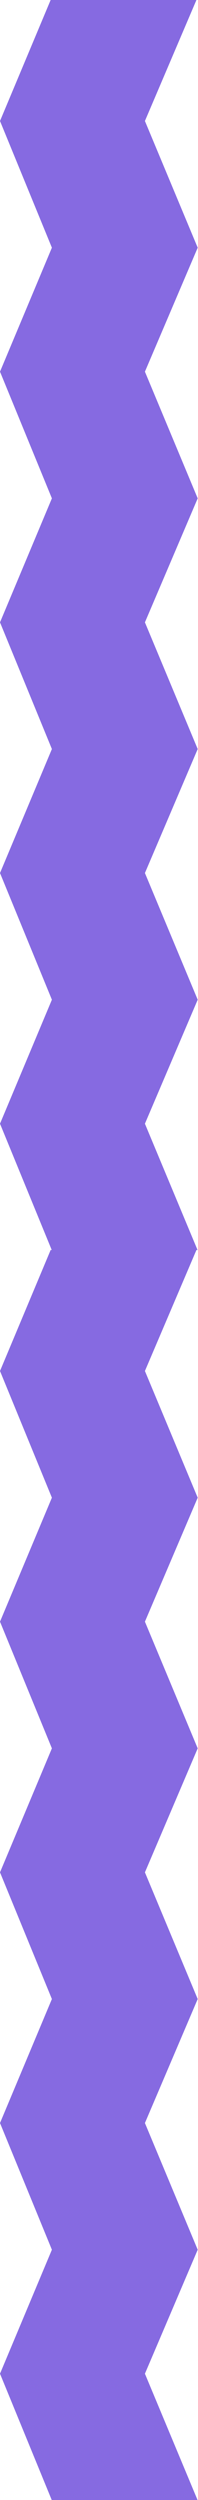 <svg width="166" height="2091" viewBox="0 0 166 2091" fill="none" xmlns="http://www.w3.org/2000/svg">
<path fill-rule="evenodd" clip-rule="evenodd" d="M42.452 0L0 101.207L43.5 207.168L0 310.873L43.5 416.833L0 520.539L43.5 626.5L0 730.205L43.5 836.165L0 939.871L43.364 1045.5H42.452L0 1146.71L43.5 1252.67L0 1356.37L43.5 1462.33L0 1566.04L43.5 1672L0 1775.71L43.5 1881.67L0 1985.37L43.364 2091H165.611L121.5 1985.37L165.75 1881.67L121.5 1775.71L165.75 1672L121.5 1566.04L165.75 1462.33L121.5 1356.37L165.75 1252.67L121.5 1146.71L164.684 1045.5H165.611L121.5 939.871L165.75 836.165L121.5 730.205L165.75 626.5L121.5 520.539L165.75 416.833L121.5 310.873L165.75 207.168L121.5 101.207L164.684 0H42.452Z" fill="#866AE1"/>
</svg>
